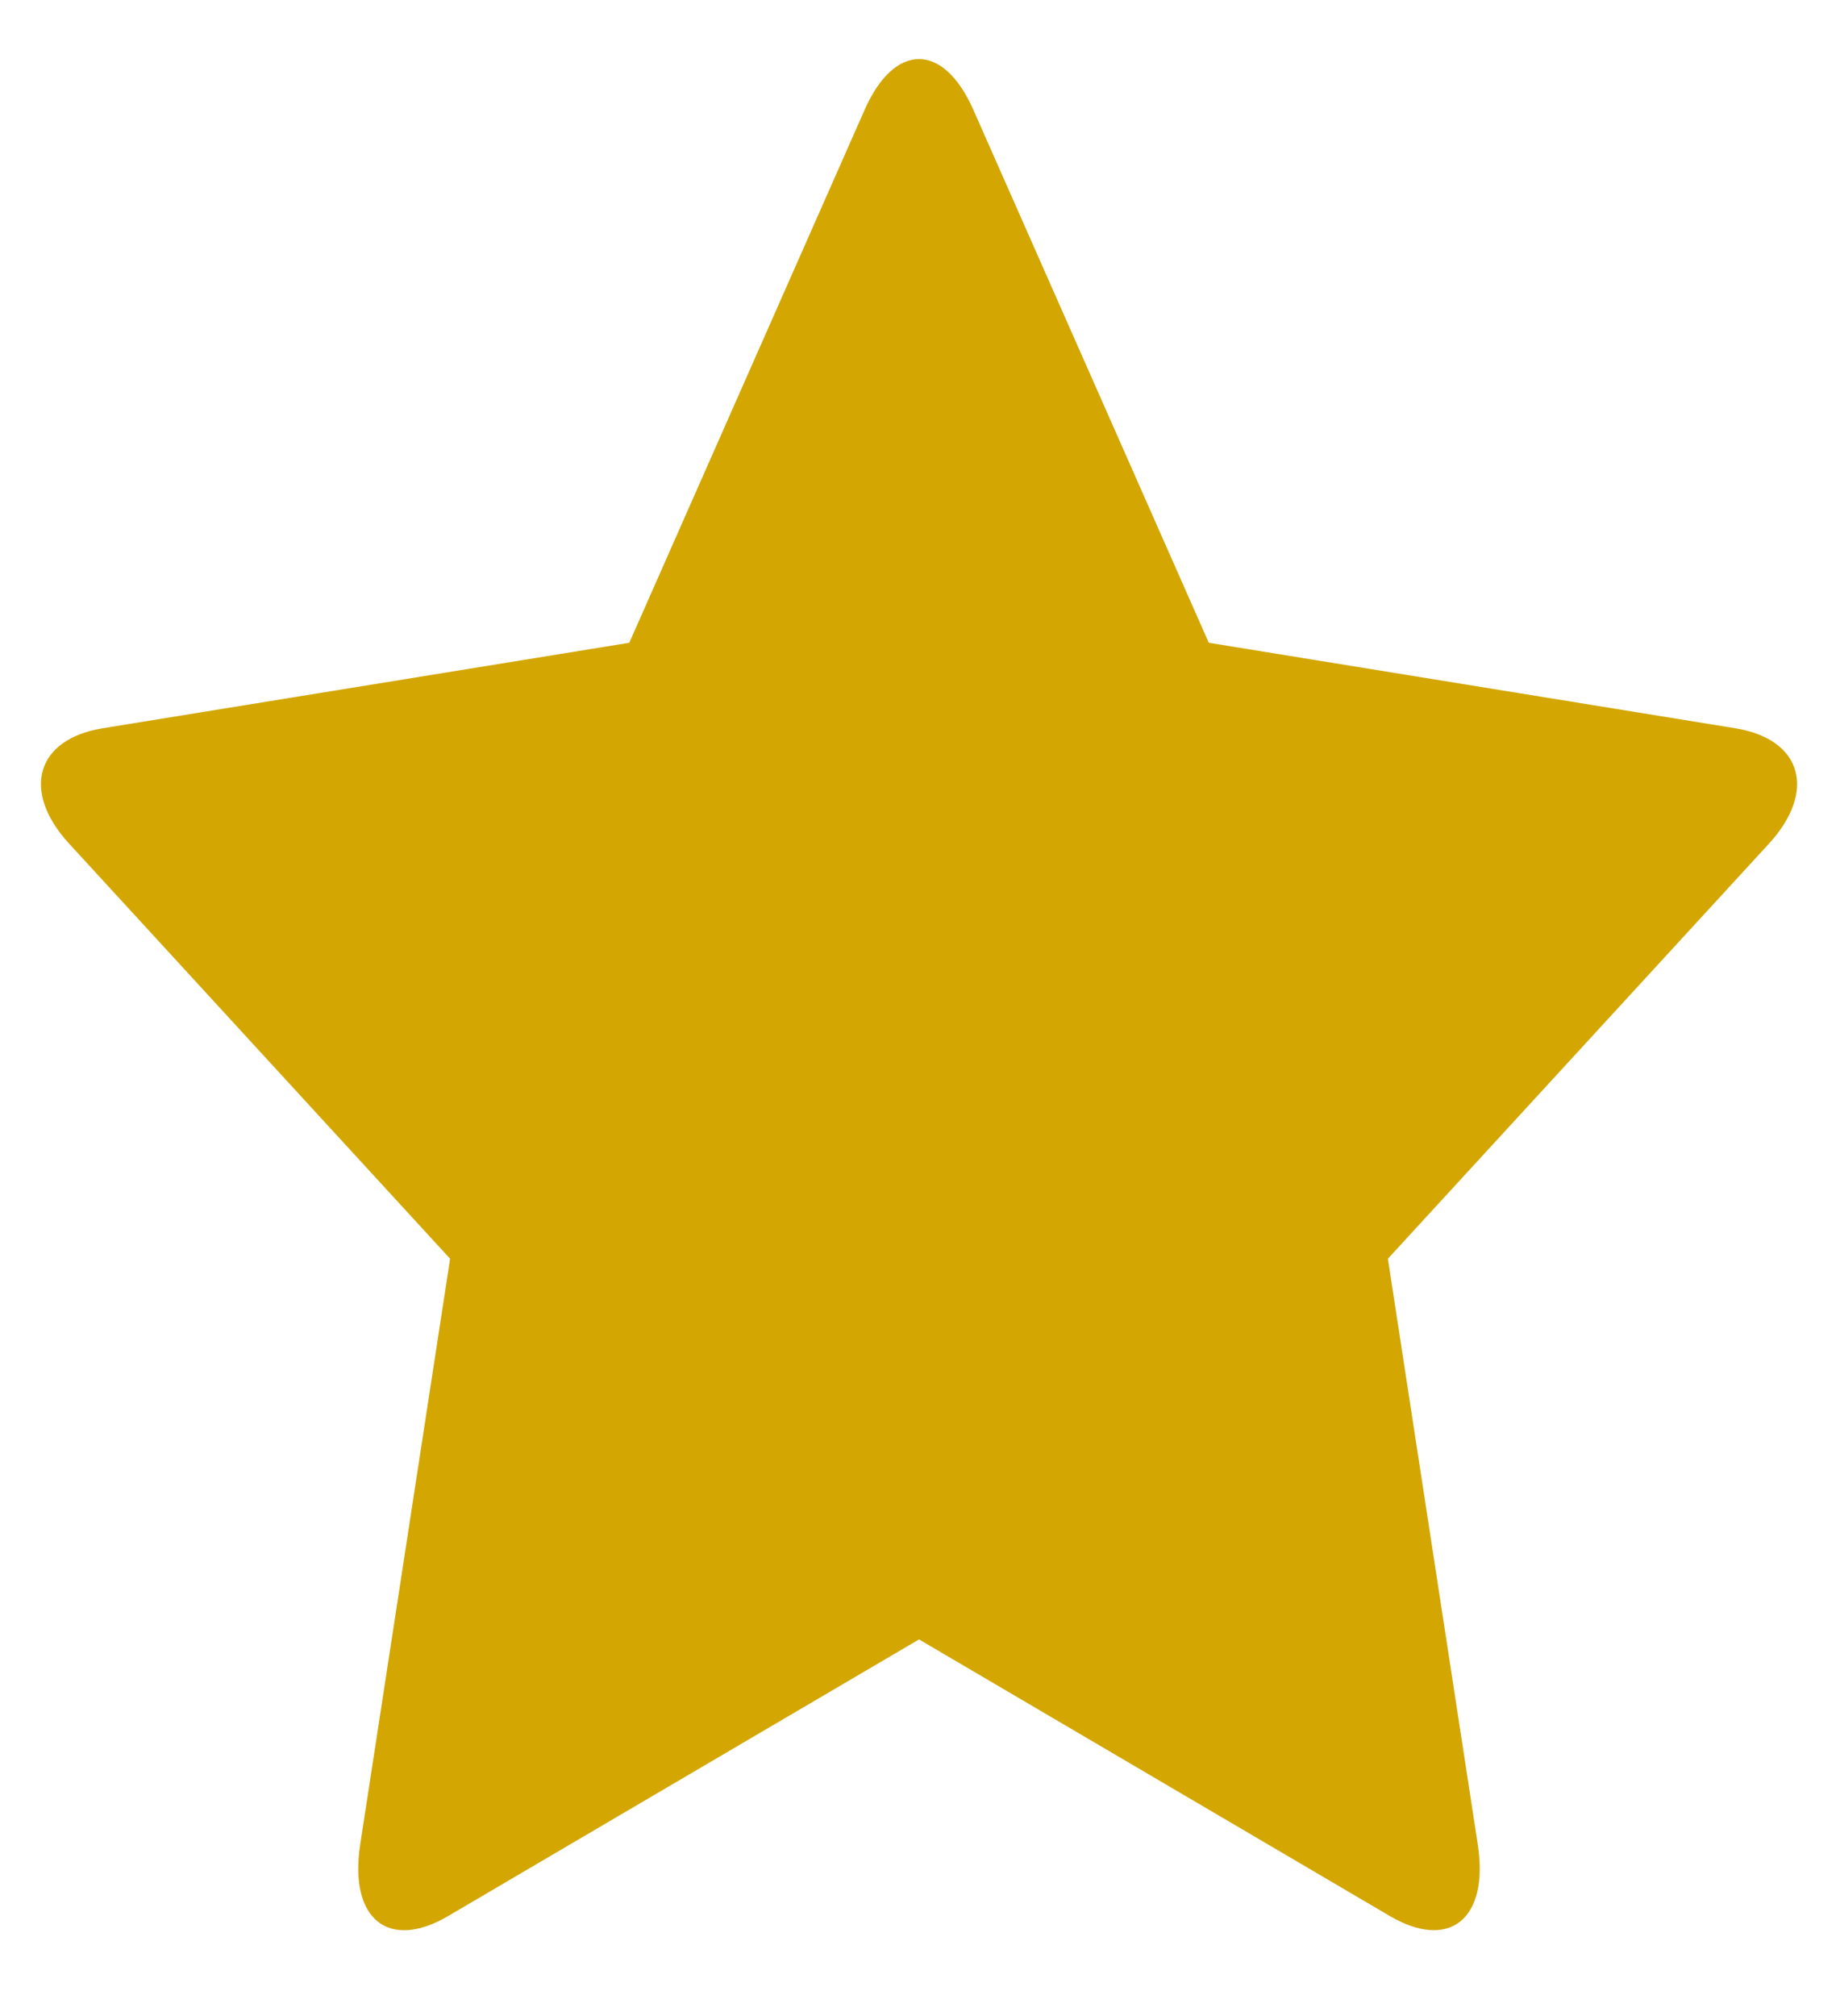 <svg width="21" height="23" viewBox="0 0 21 23" fill="none" xmlns="http://www.w3.org/2000/svg">
<path d="M5.137 14.36L0.791 9.627C0.238 9.026 0.411 8.431 1.174 8.308L7.182 7.333L9.868 1.253C10.209 0.481 10.768 0.481 11.109 1.253L13.796 7.333L19.803 8.308C20.567 8.431 20.739 9.026 20.187 9.627L15.84 14.36L16.866 21.043C16.996 21.891 16.544 22.259 15.861 21.858L10.489 18.703L5.116 21.858C4.433 22.26 3.981 21.892 4.111 21.043L5.137 14.36Z" fill="#D3A601"/>
</svg>

